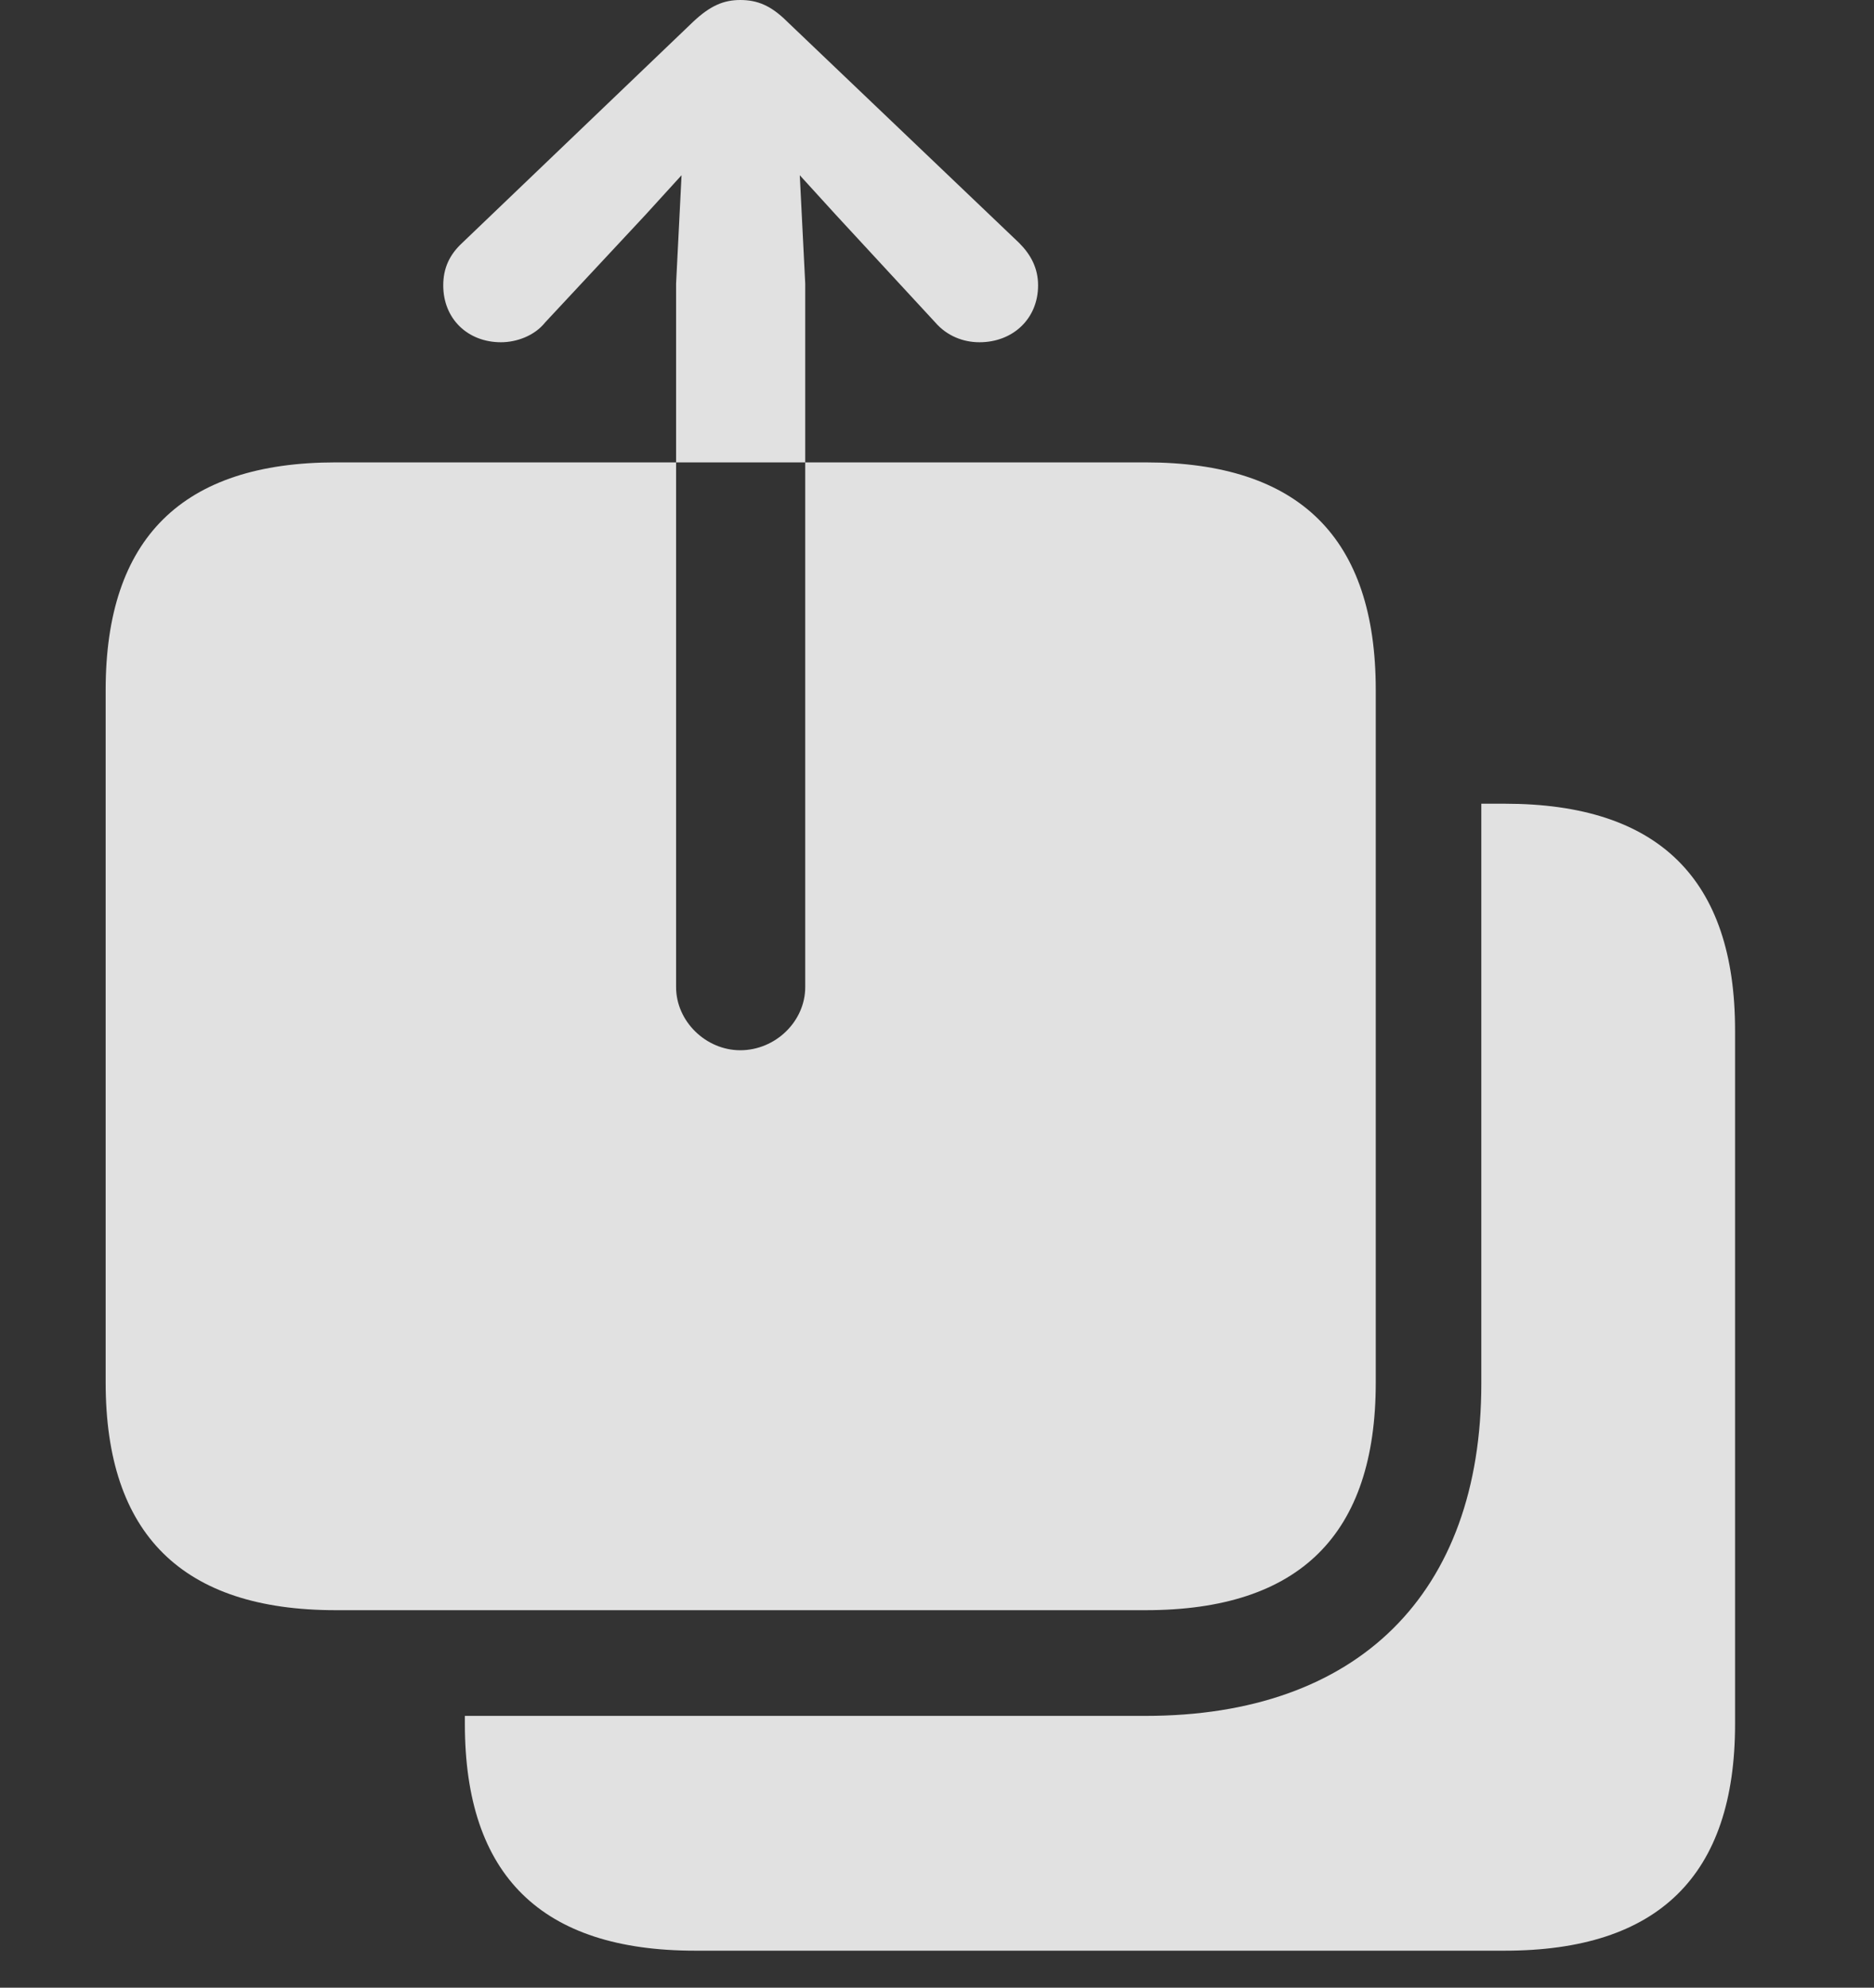 <?xml version="1.0" encoding="UTF-8"?>
<!--Generator: Apple Native CoreSVG 326-->
<!DOCTYPE svg
PUBLIC "-//W3C//DTD SVG 1.1//EN"
       "http://www.w3.org/Graphics/SVG/1.1/DTD/svg11.dtd">
<svg version="1.1" xmlns="http://www.w3.org/2000/svg" xmlns:xlink="http://www.w3.org/1999/xlink" viewBox="0 0 20.273 21.494">
 <rect x="0" y="0" width="20.273" height="21.494" fill="#333333" stroke="none"/>
 <g>
  <rect height="21.494" opacity="0" width="20.273" x="0" y="0"/>
  <path d="M18.77 11.143L18.77 18.643C18.77 20.283 17.939 21.094 16.279 21.094L7.52 21.094C5.859 21.094 5.029 20.283 5.029 18.643L5.029 18.555L12.393 18.555C14.688 18.555 16.025 17.236 16.025 14.961L16.025 8.691L16.279 8.691C17.939 8.691 18.77 9.502 18.77 11.143Z" fill="white" fill-opacity="0.85"/>
  <path d="M1.143 14.951C1.143 16.592 1.973 17.412 3.633 17.412L12.393 17.412C14.062 17.412 14.883 16.592 14.883 14.951L14.883 7.461C14.883 5.82 14.062 5 12.393 5L3.633 5C1.973 5 1.143 5.82 1.143 7.461ZM8.008 11.357C7.637 11.357 7.314 11.045 7.314 10.674L7.314 3.066L7.373 1.895L6.982 2.324L5.898 3.486C5.781 3.633 5.586 3.701 5.42 3.701C5.059 3.701 4.795 3.447 4.795 3.086C4.795 2.9 4.863 2.754 5 2.627L7.5 0.234C7.686 0.059 7.832 0 8.008 0C8.193 0 8.34 0.059 8.516 0.234L11.025 2.627C11.152 2.754 11.23 2.9 11.23 3.086C11.23 3.447 10.957 3.701 10.596 3.701C10.42 3.701 10.244 3.633 10.117 3.486L9.043 2.324L8.652 1.895L8.711 3.066L8.711 10.674C8.711 11.045 8.389 11.357 8.008 11.357Z" fill="white" fill-opacity="0.85"/>
 </g>
</svg>
